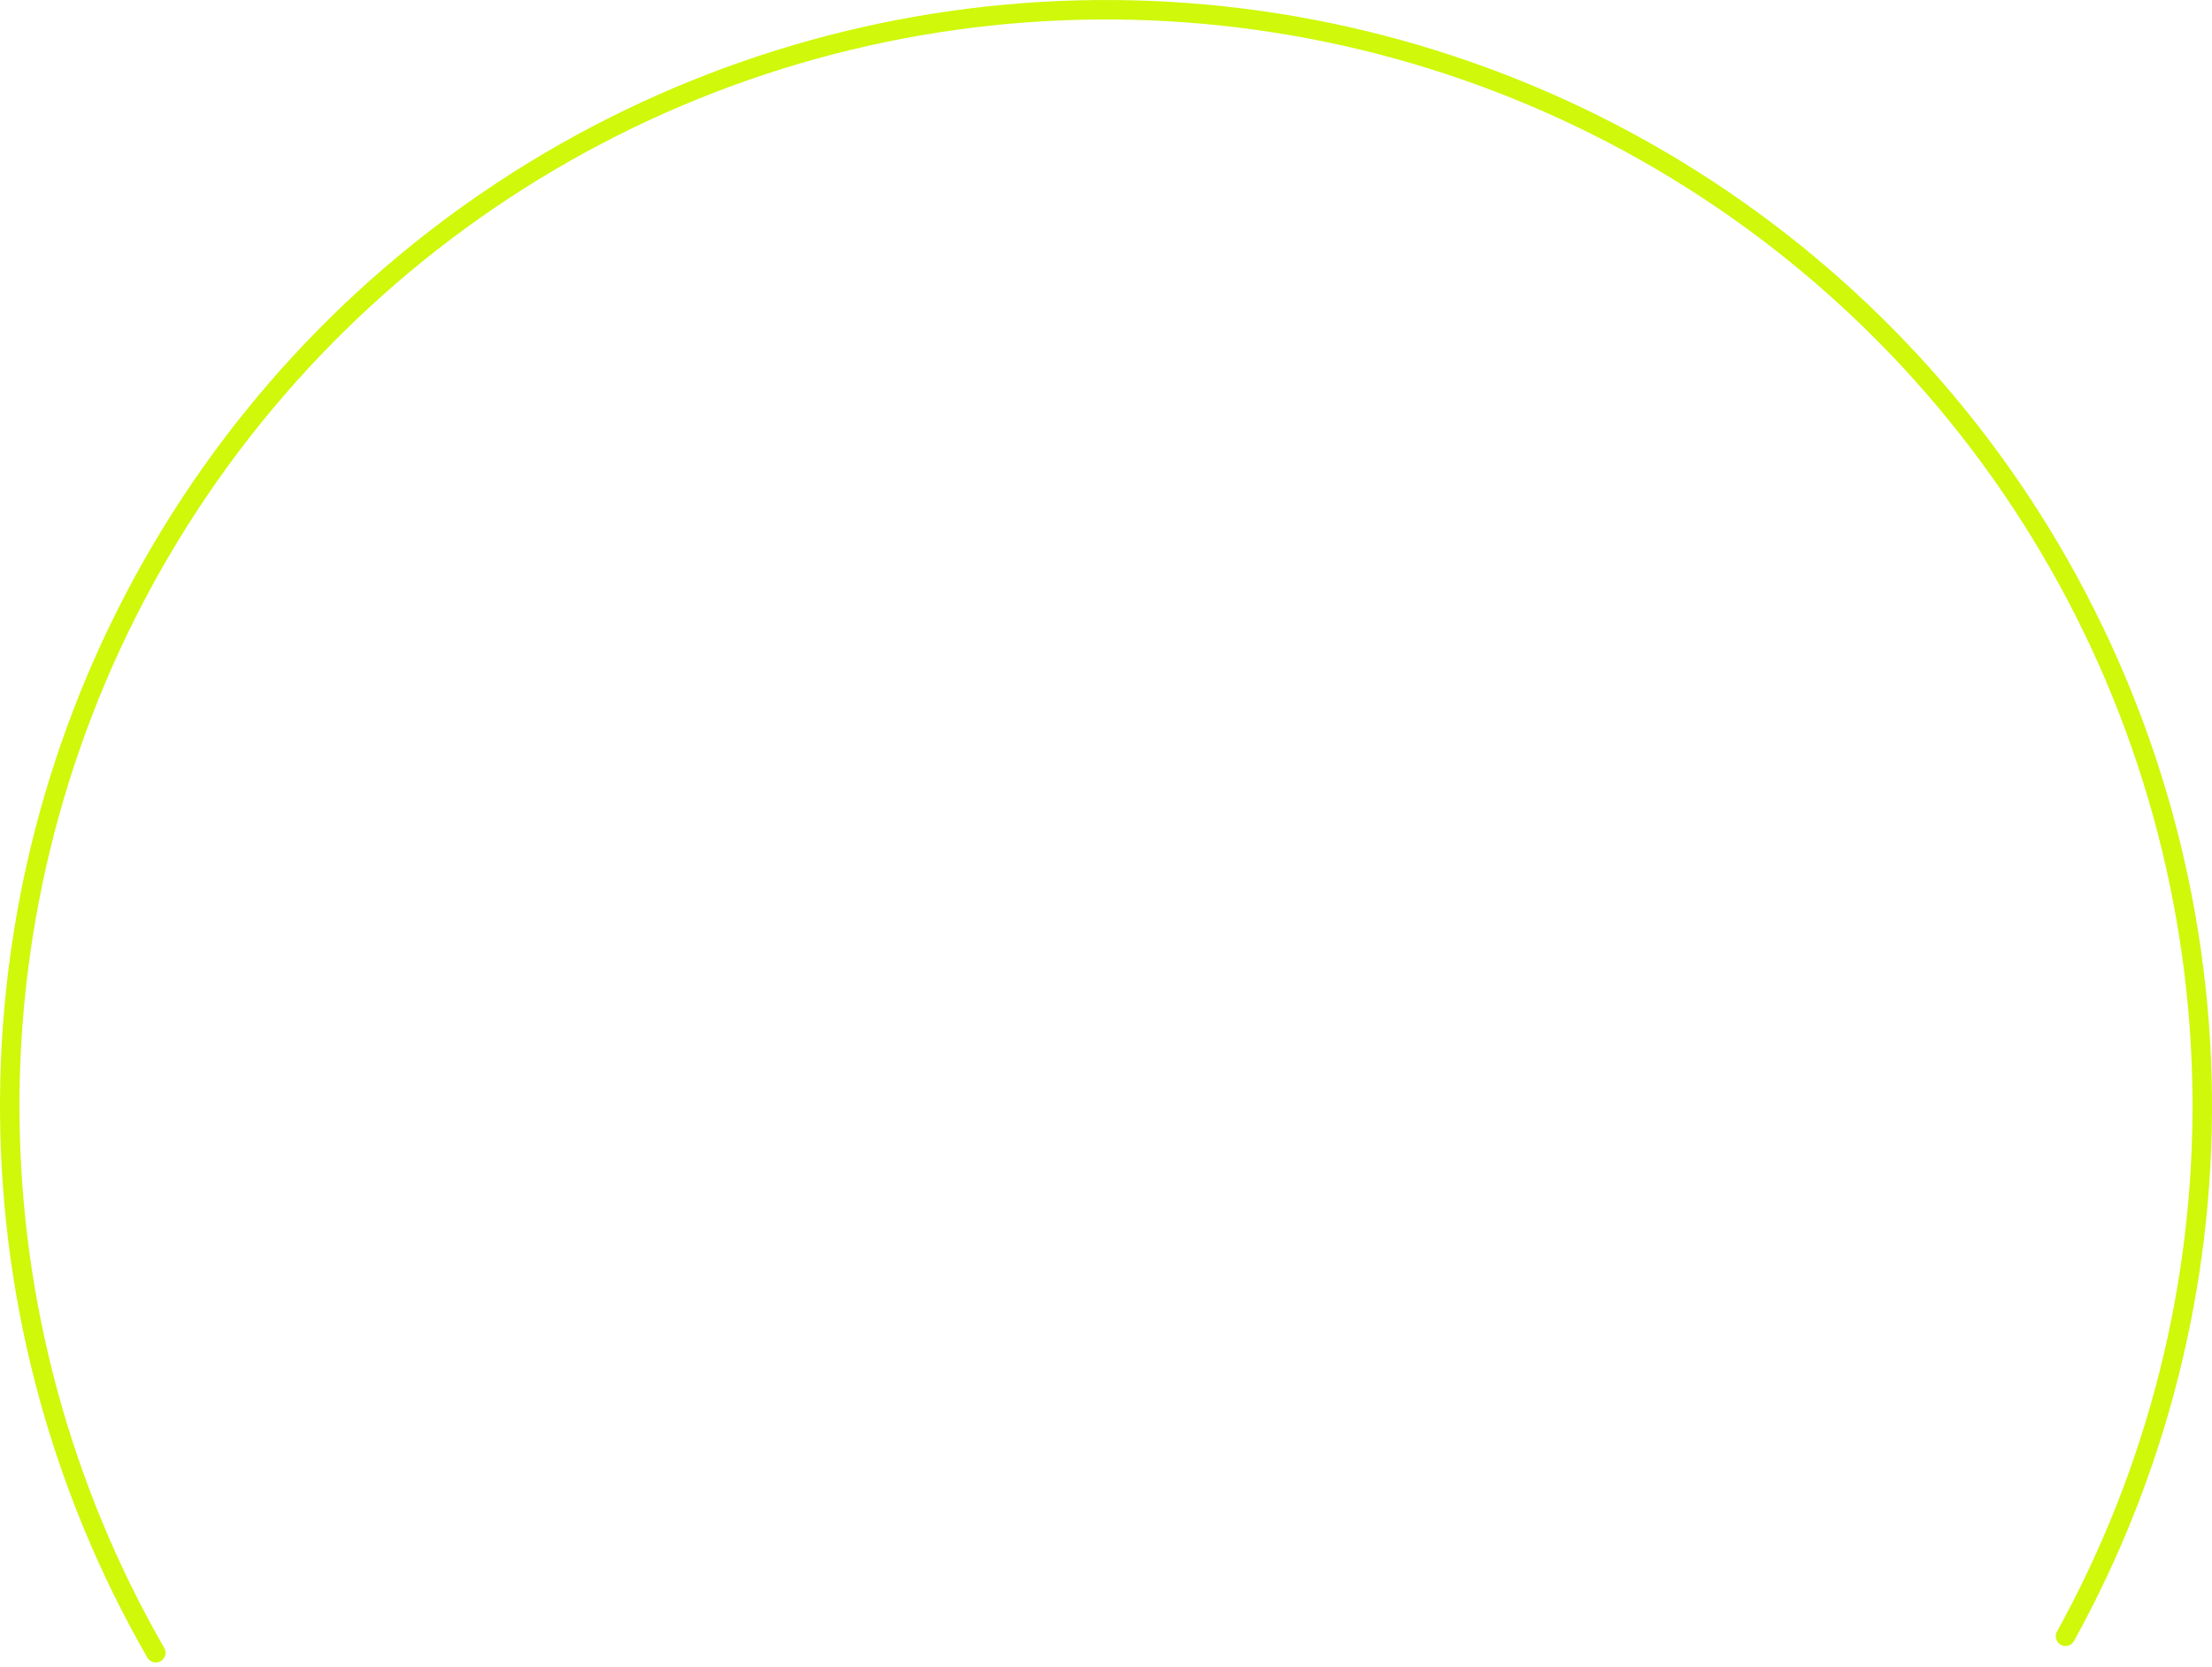 <svg width="345" height="260" viewBox="0 0 345 260" fill="none" xmlns="http://www.w3.org/2000/svg">
<path d="M25.062 259.086C24.34 259.51 23.409 259.268 22.991 258.542C8.157 232.767 0.235 203.586 0.005 173.831C-0.228 143.57 7.503 113.78 22.423 87.452C37.343 61.123 58.928 39.184 85.008 23.835C111.089 8.486 140.748 0.268 171.009 0.007C201.27 -0.255 231.067 7.449 257.409 22.345C283.752 37.241 305.711 58.804 321.084 84.871C336.457 110.937 344.703 140.589 344.992 170.85C345.277 200.604 337.86 229.917 323.474 255.945C323.069 256.679 322.142 256.937 321.412 256.525V256.525C320.682 256.113 320.425 255.187 320.83 254.453C334.954 228.889 342.236 200.101 341.956 170.879C341.672 141.151 333.572 112.021 318.469 86.413C303.367 60.805 281.794 39.621 255.915 24.988C230.037 10.354 200.764 2.786 171.036 3.043C141.307 3.299 112.17 11.373 86.548 26.451C60.926 41.53 39.722 63.084 25.065 88.949C10.407 114.813 2.812 144.079 3.041 173.808C3.266 203.03 11.045 231.689 25.608 257.004C26.026 257.731 25.785 258.661 25.062 259.086V259.086Z" fill="#CFF80B"/>
</svg>
